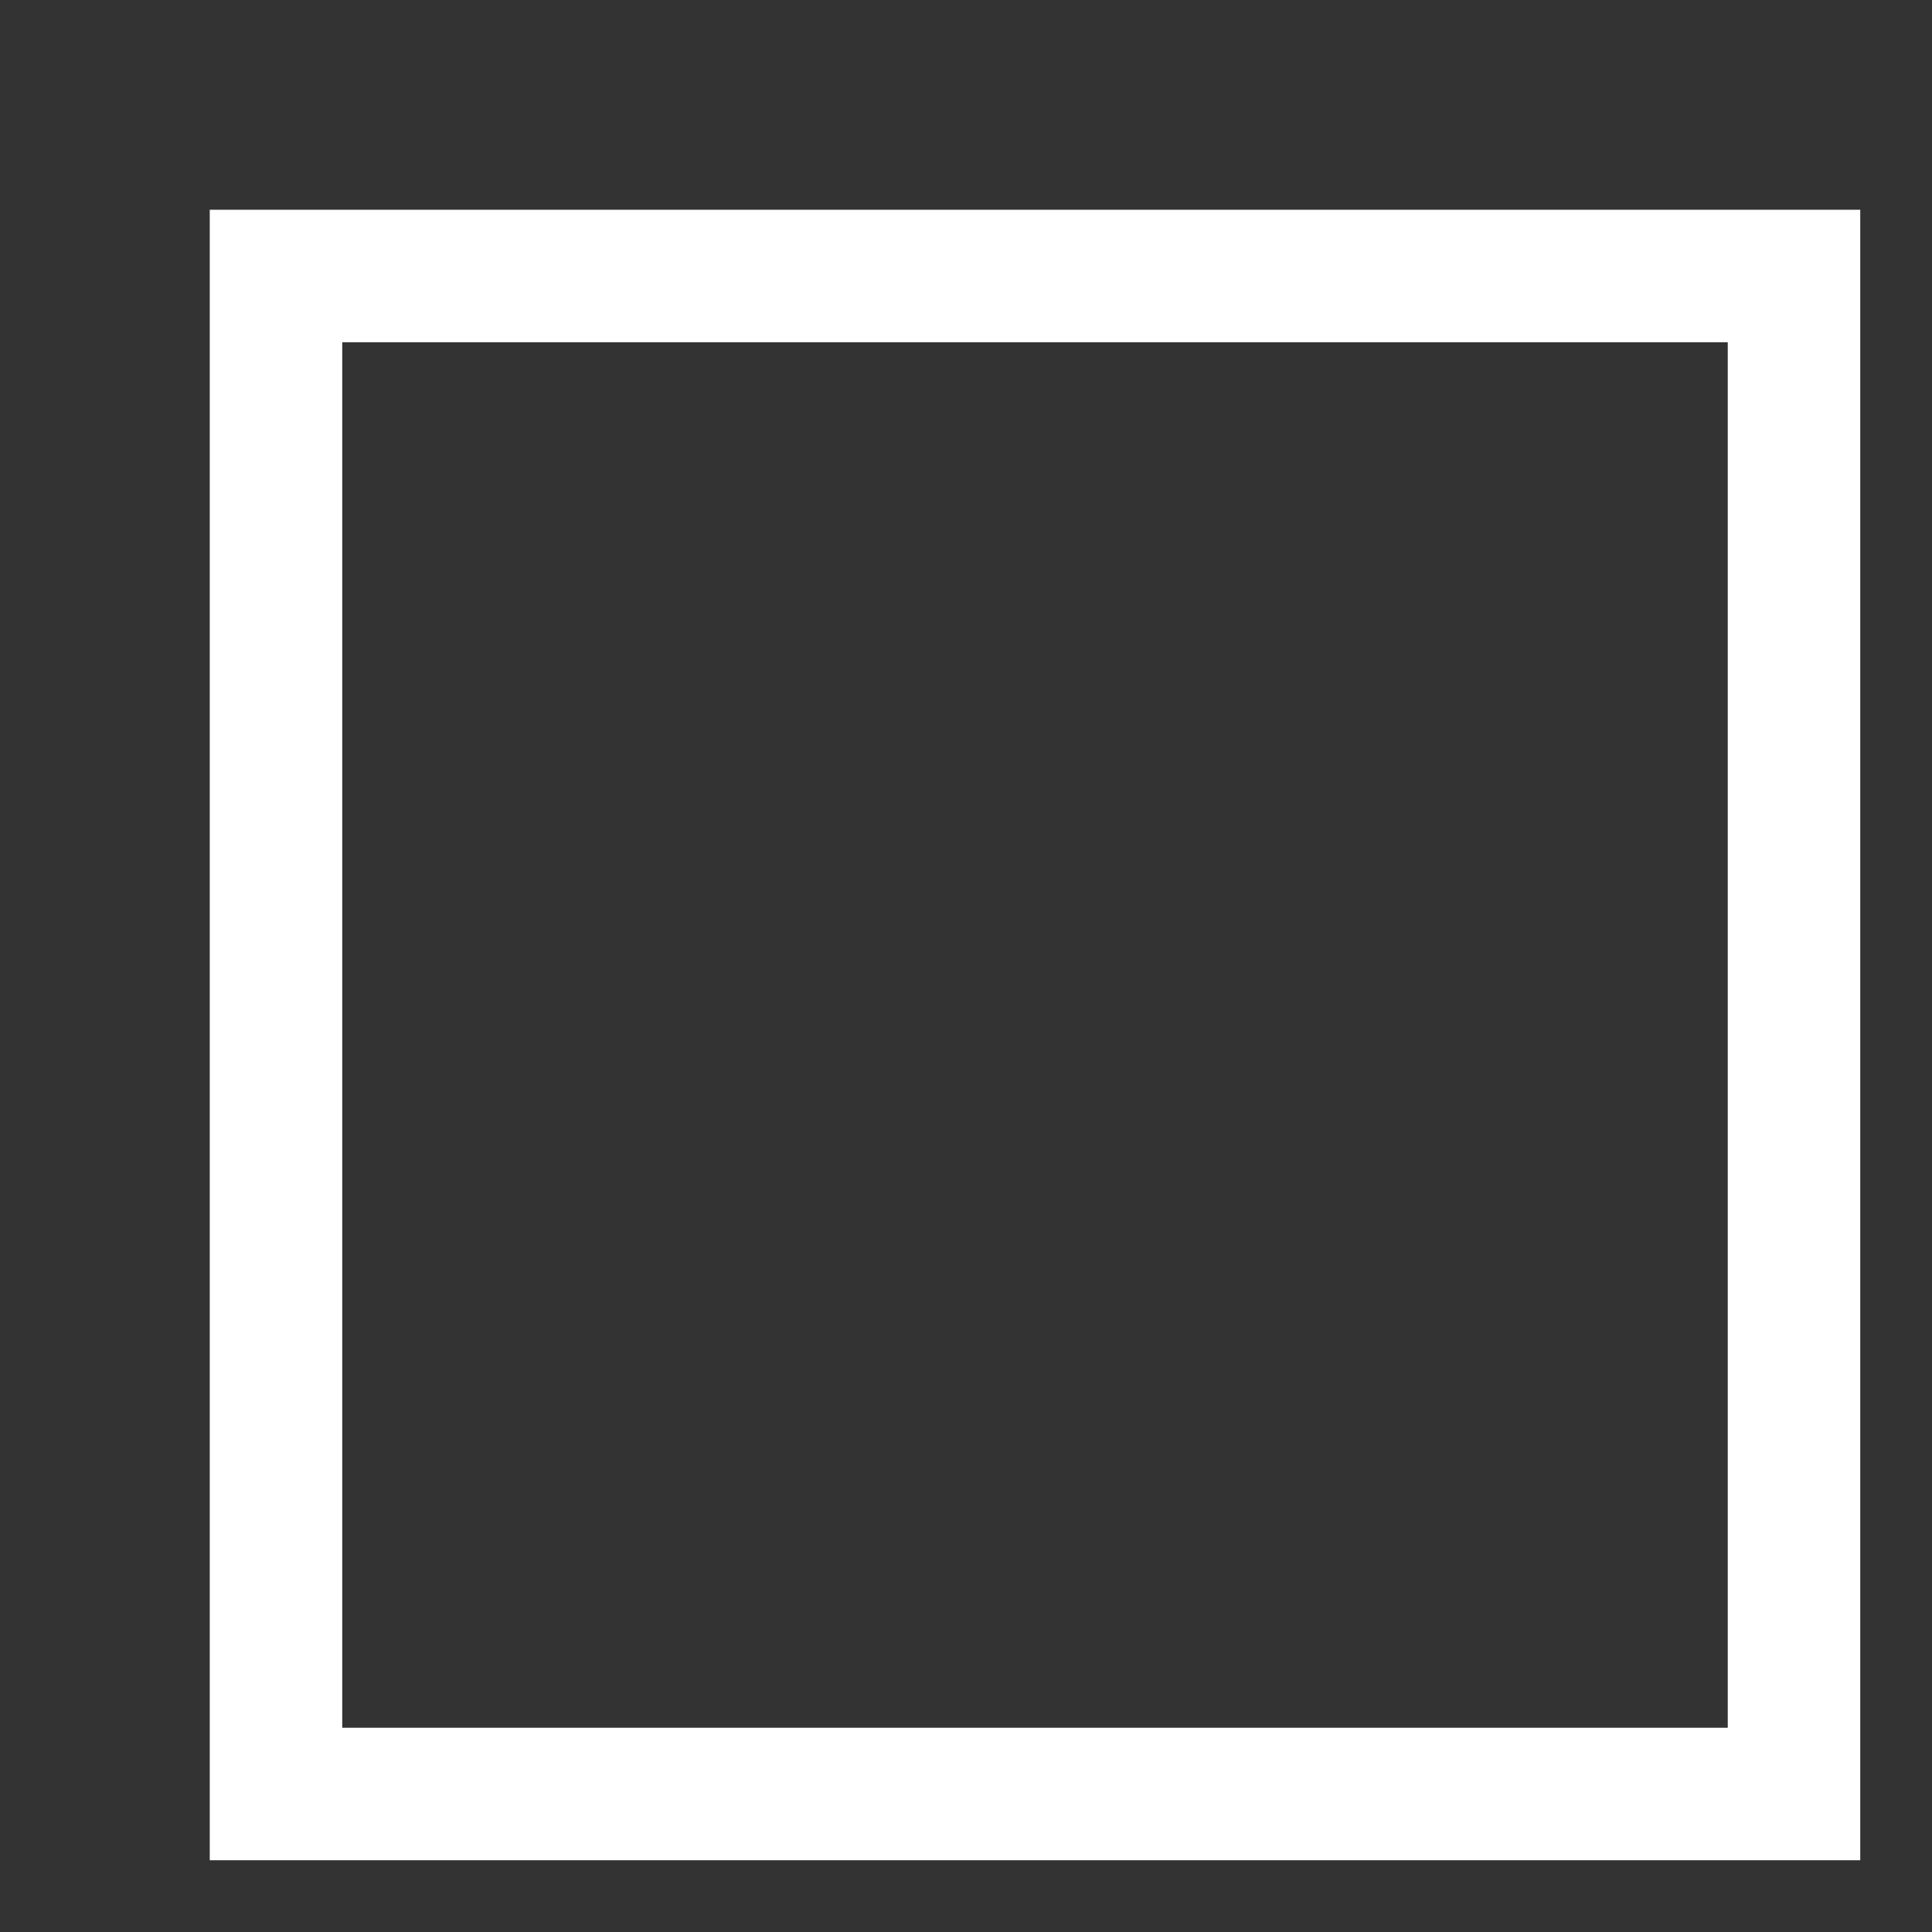 <?xml version="1.0" encoding="UTF-8" standalone="no"?>
<svg width="14px" height="14px" viewBox="0 0 14 14" version="1.1" xmlns="http://www.w3.org/2000/svg" xmlns:xlink="http://www.w3.org/1999/xlink">
    <rect x="0" y="0" width="14" height="14" fill="#333333" stroke="none"/>
    <!-- Generator: Sketch 3.6 (26304) - http://www.bohemiancoding.com/sketch -->
    <title>maximize-win32</title>
    <desc>Created with Sketch.</desc>
    <defs></defs>
    <g id="UI" stroke="none" stroke-width="1" fill="none" fill-rule="evenodd">
        <g id="Desktop-HD-Copy" transform="translate(-240, -192)" stroke="#FFFFFF" stroke-width="0.96">
            <g id="ui" transform="translate(208, 179)">
                <g id="Group-7" transform="translate(13, 13)">
                    <rect id="maximize-win32" x="21" y="2" width="11" height="11"></rect>
                </g>
            </g>
        </g>
    </g>
</svg>